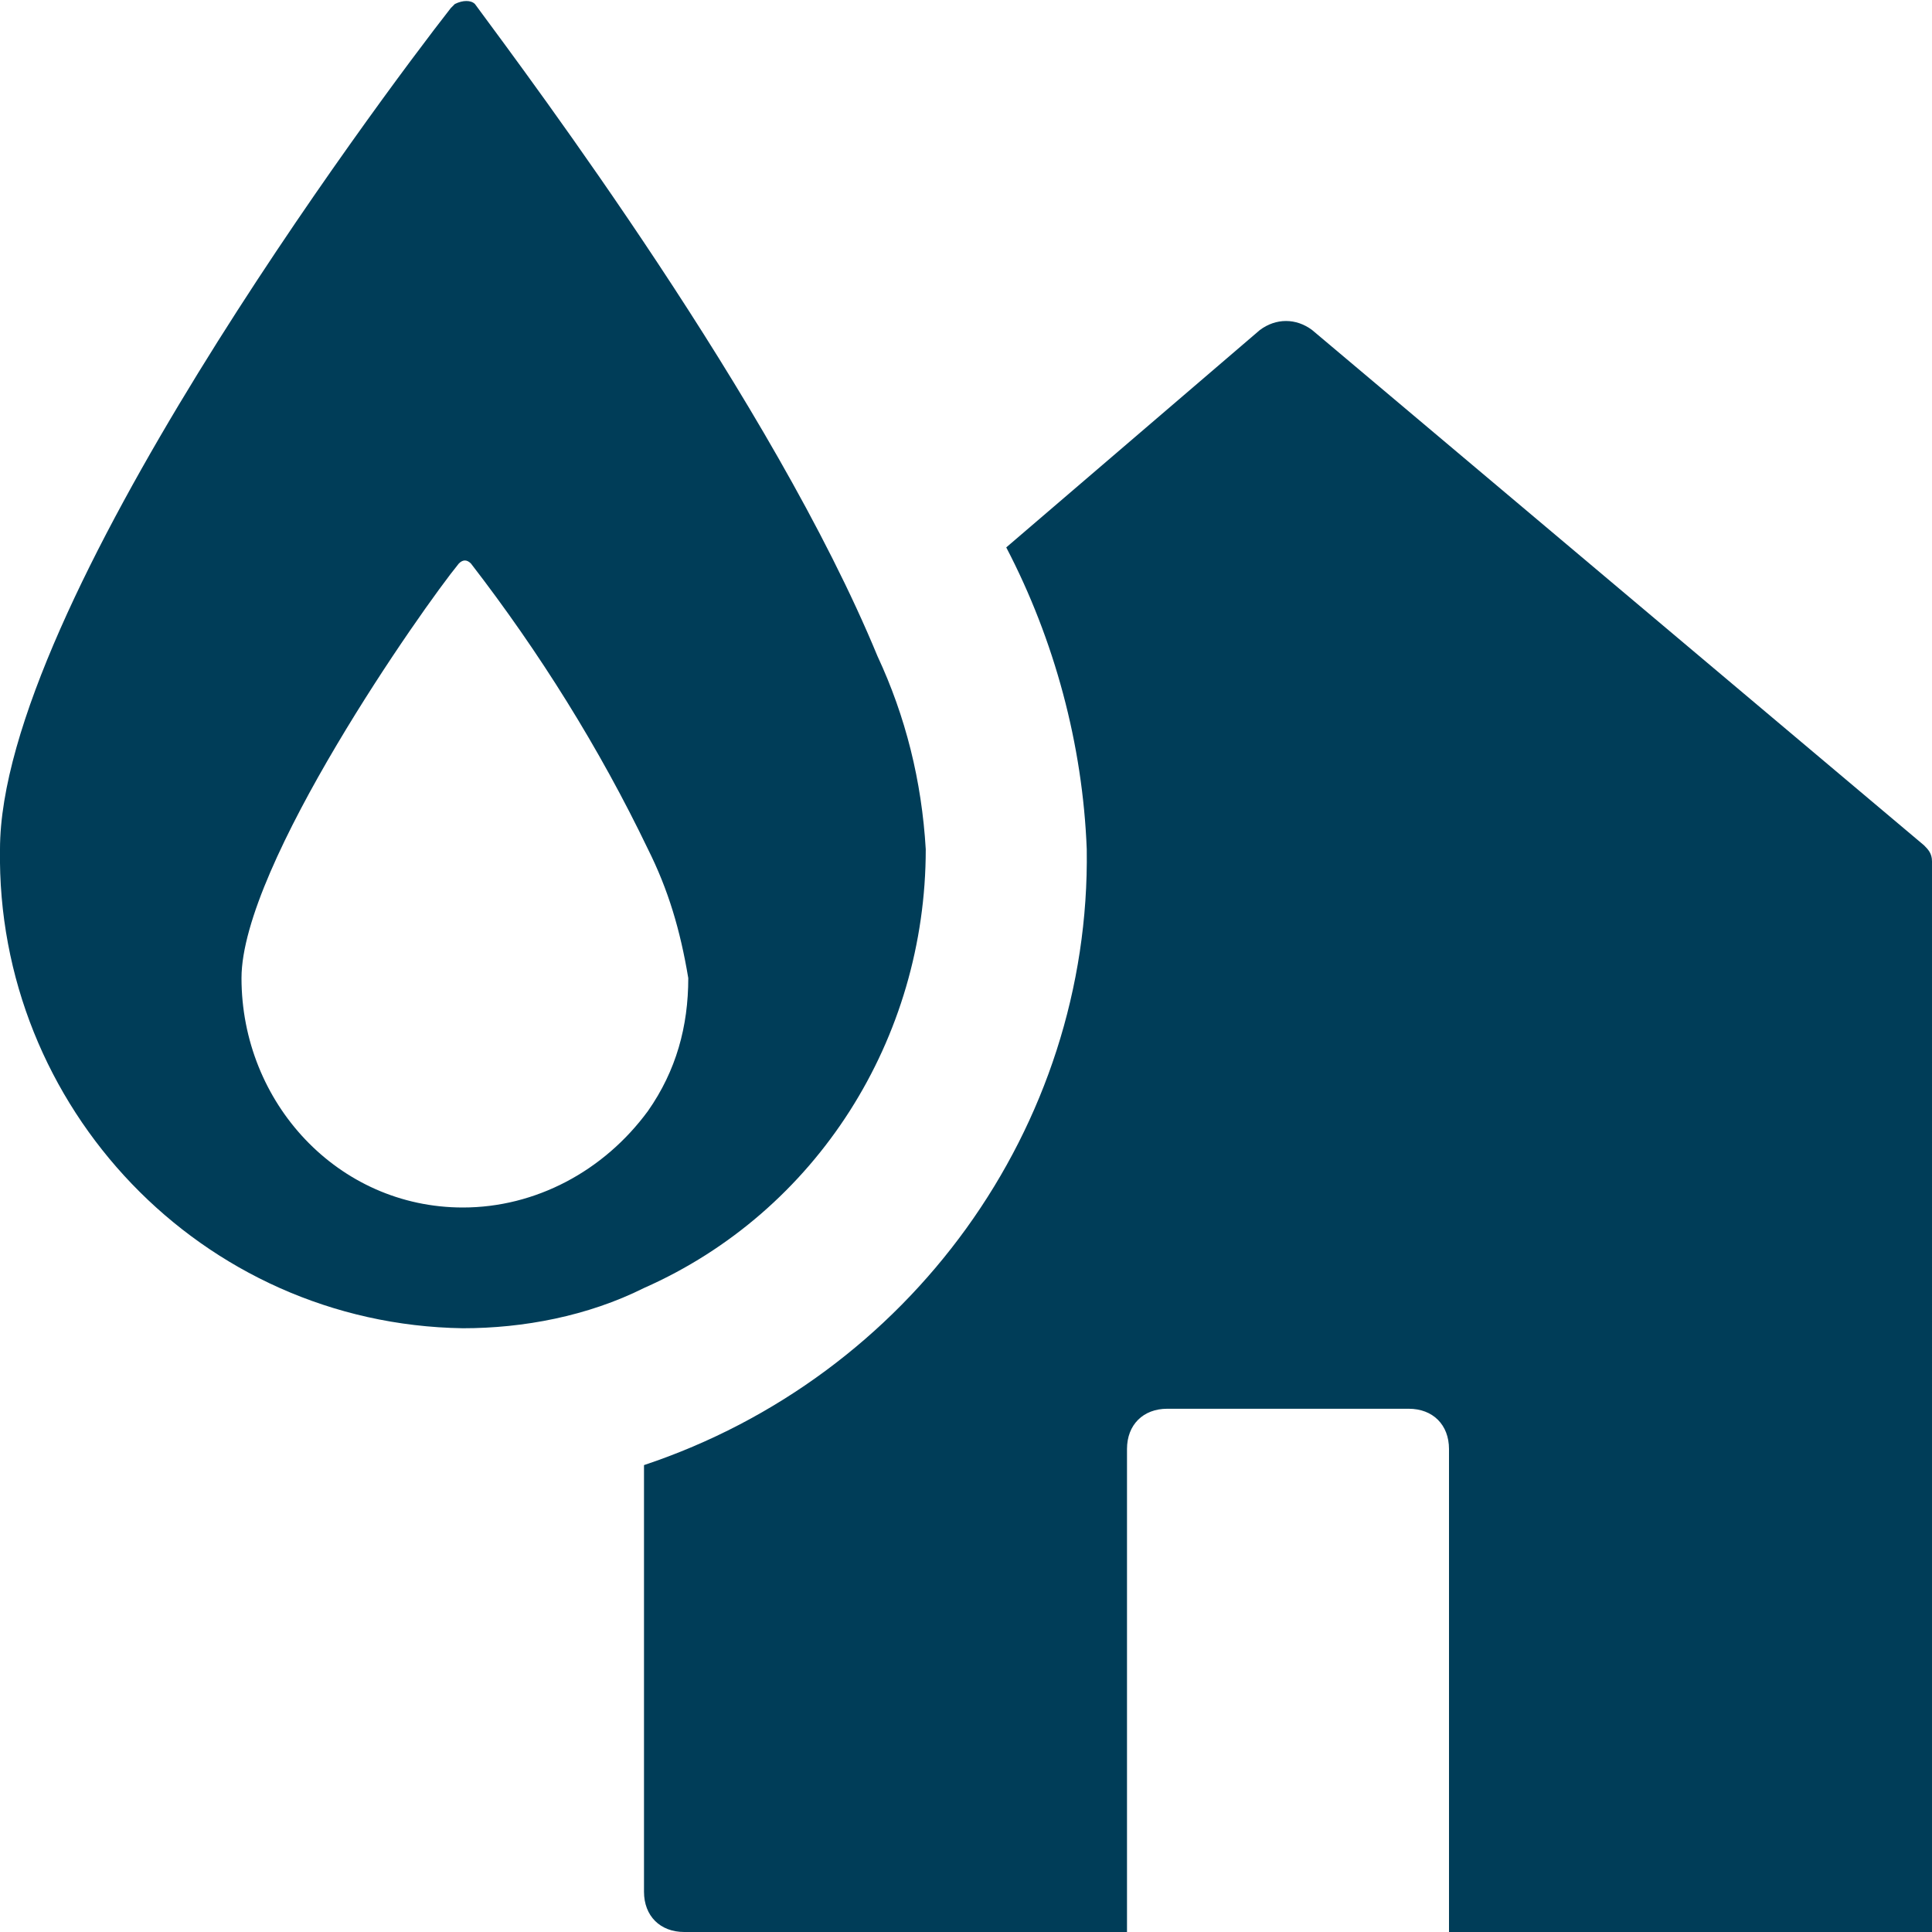<?xml version="1.0" encoding="utf-8"?>
<!-- Generator: Adobe Illustrator 25.0.0, SVG Export Plug-In . SVG Version: 6.00 Build 0)  -->
<svg version="1.1" id="Layer_1" xmlns="http://www.w3.org/2000/svg" xmlns:xlink="http://www.w3.org/1999/xlink" x="0px"
	y="0px" viewBox="0 0 48 48" style="enable-background:new 0 0 48 48;" xml:space="preserve">
	<style type="text/css">
		.st0 {
			fill: #003D58;
		}
	</style>
	<g id="Layer_2_1_">
		<g id="Icons">
			<path class="st0" d="M47.8,21L32.6,8.2c-0.4-0.3-0.9-0.3-1.3,0L25,13.6c1.2,2.3,1.9,4.9,2,7.5c0.1,6.9-4.4,13.1-11,15.3V47
			c0,0.6,0.4,1,1,1h11V36c0-0.6,0.4-1,1-1h6c0.6,0,1,0.4,1,1v12h12V21.4C48,21.2,47.9,21.1,47.8,21z" />
			<path class="st0" d="M23,21.1c-0.1-1.7-0.5-3.3-1.2-4.8C19.2,10,13.2,2,11.8,0.1C11.7,0,11.5,0,11.3,0.1c0,0-0.1,0.1-0.1,0.1
			C9.4,2.5,0,15.1,0,21.1C-0.1,27.5,5,32.9,11.5,33c1.5,0,3.1-0.3,4.5-1C20.3,30.1,23,25.8,23,21.1z M11.5,30C8.4,30,6,27.4,6,24.3
			c0-2.8,4.5-9.2,5.4-10.3c0.1-0.1,0.2-0.1,0.3,0c0,0,0,0,0,0c1.7,2.2,3.2,4.6,4.4,7.1v0c0.5,1,0.8,2,1,3.2c0,1.2-0.3,2.3-1,3.3
			C15,29.1,13.3,30,11.5,30z" />
		</g>
	</g>
</svg>